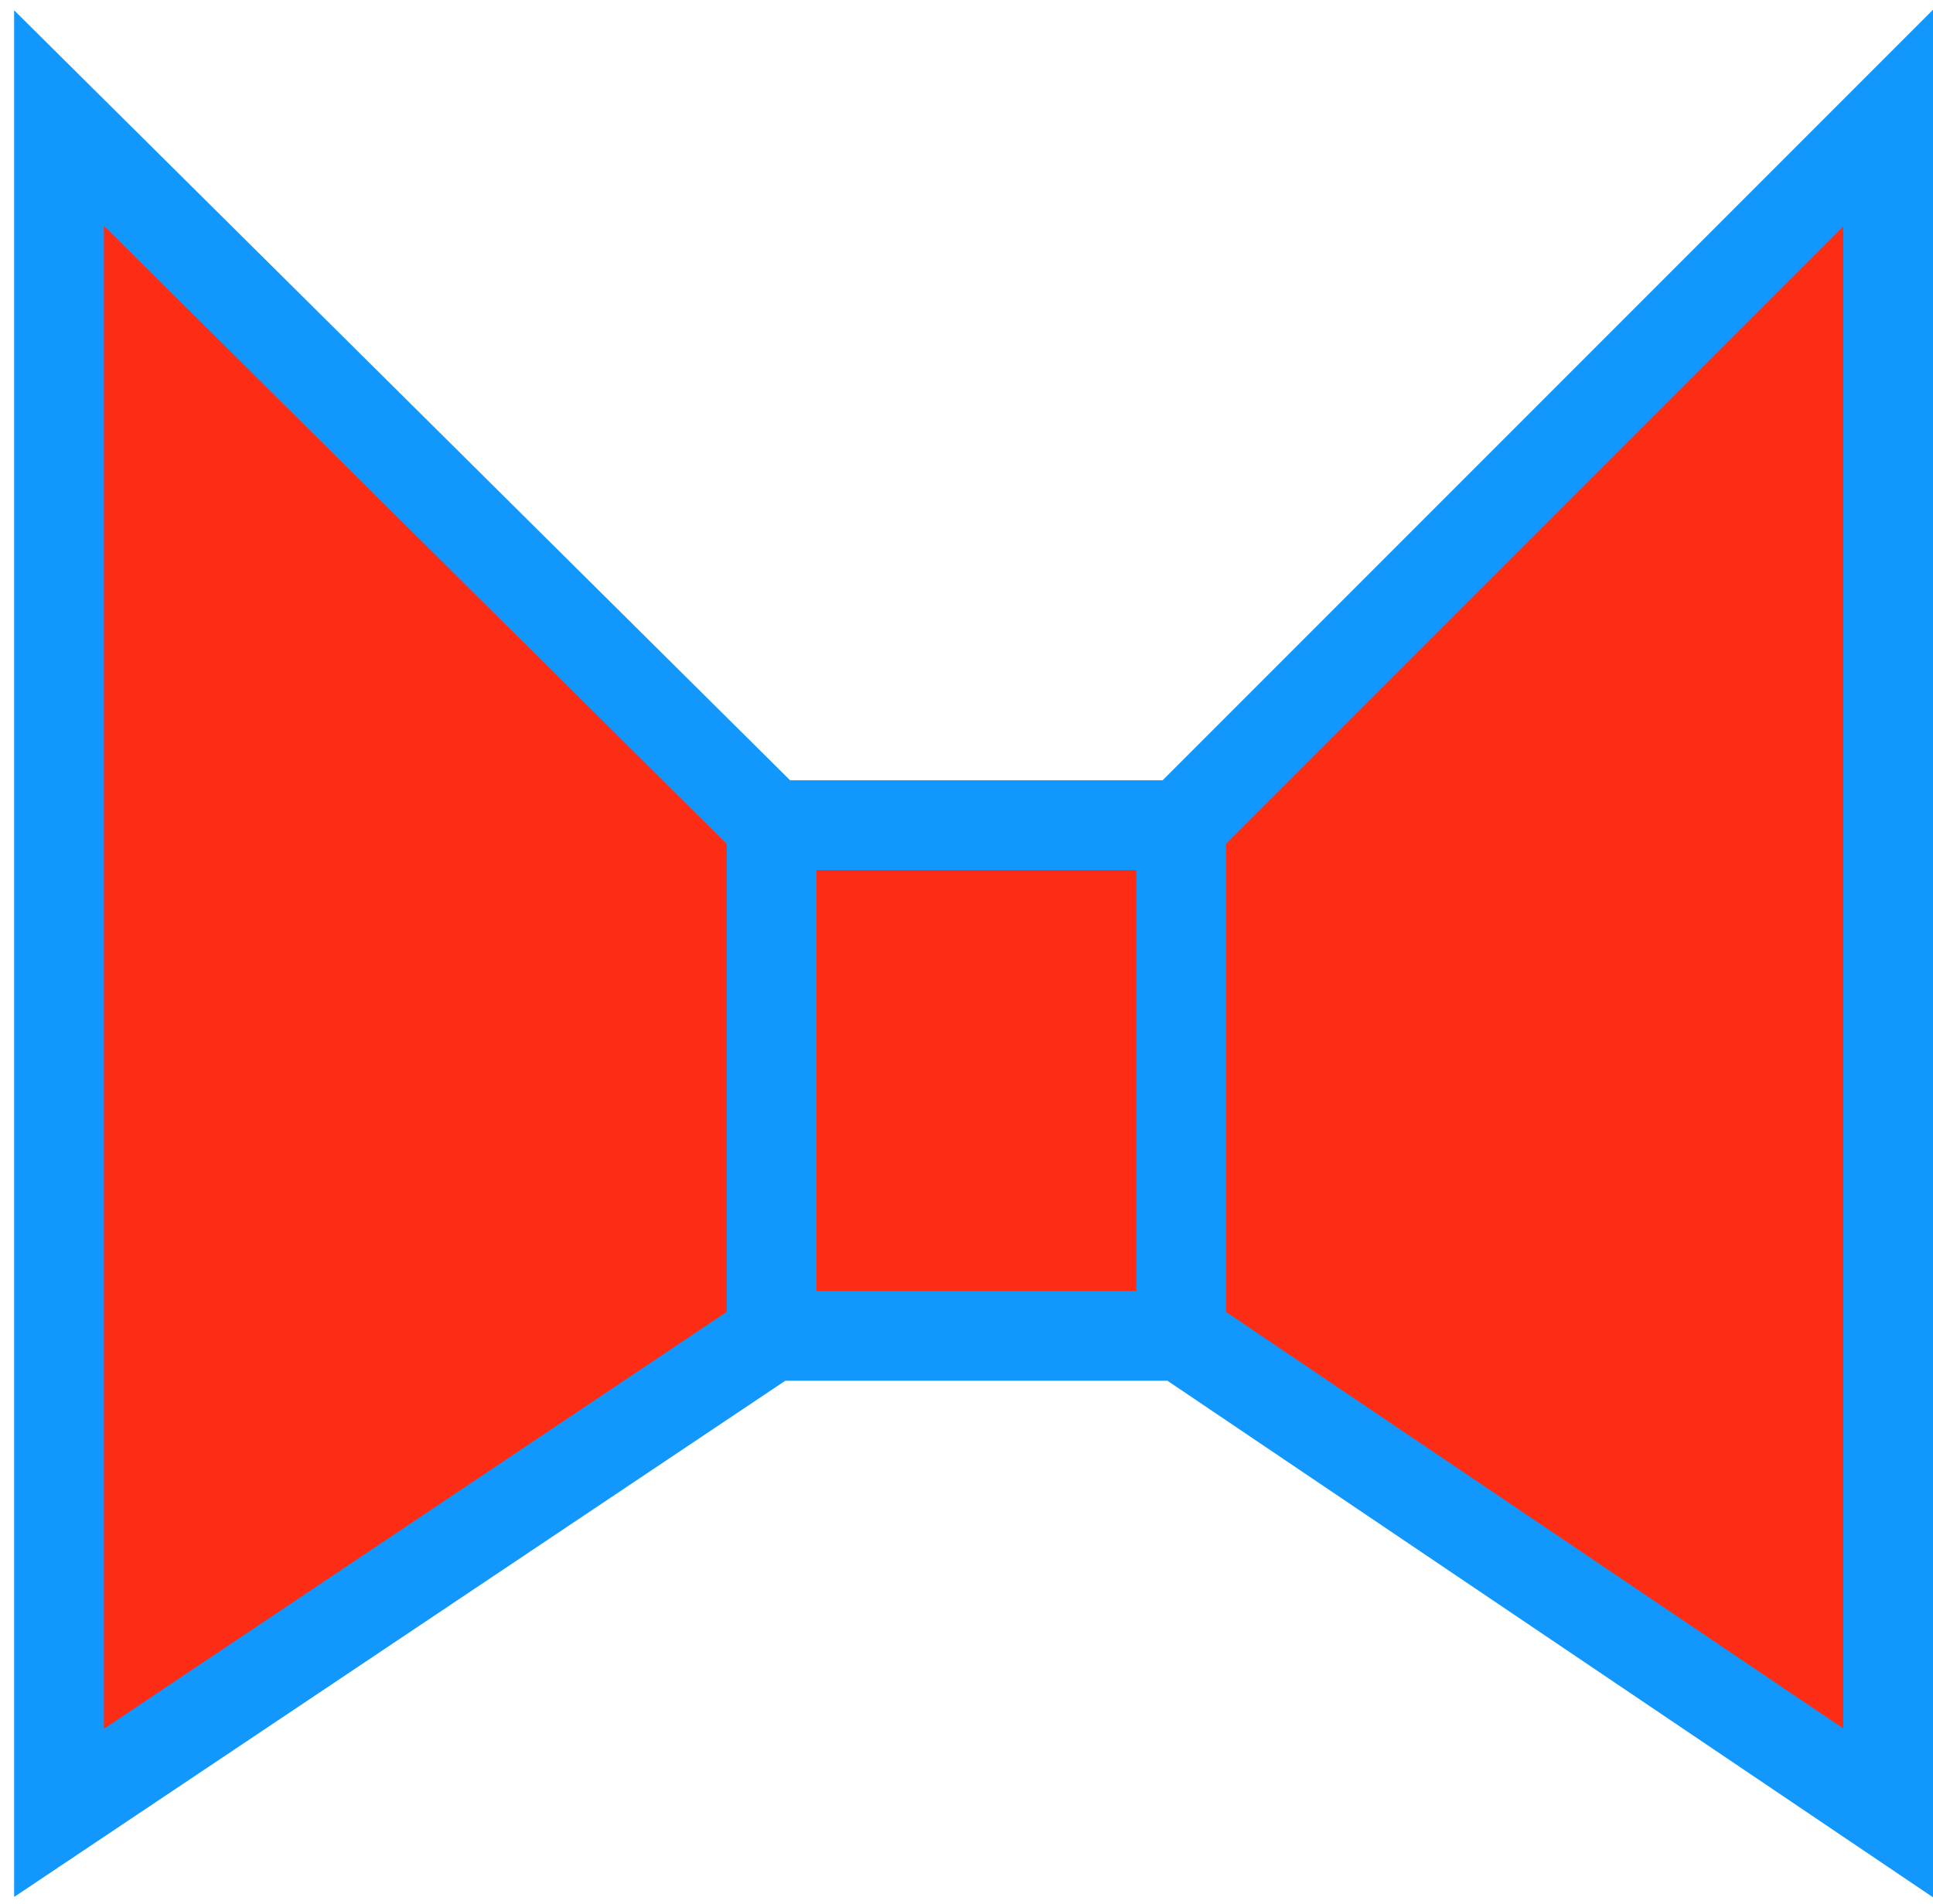 <svg width="131" height="129" viewBox="0 0 131 129" fill="none" xmlns="http://www.w3.org/2000/svg">
<path d="M80.05 90.514H52.292L4 122.835V8L52.292 55.911H80.05L127.961 8V122.835L80.05 90.514Z" fill="#FD2C15"/>
<path d="M52.292 55.911V90.514M52.292 55.911H80.05M52.292 55.911L4 8V122.835L52.292 90.514M52.292 90.514H80.05M80.05 90.514V55.911M80.05 90.514L127.961 122.835V8L80.05 55.911" stroke="#1297FD" stroke-width="6.084"/>
</svg>
